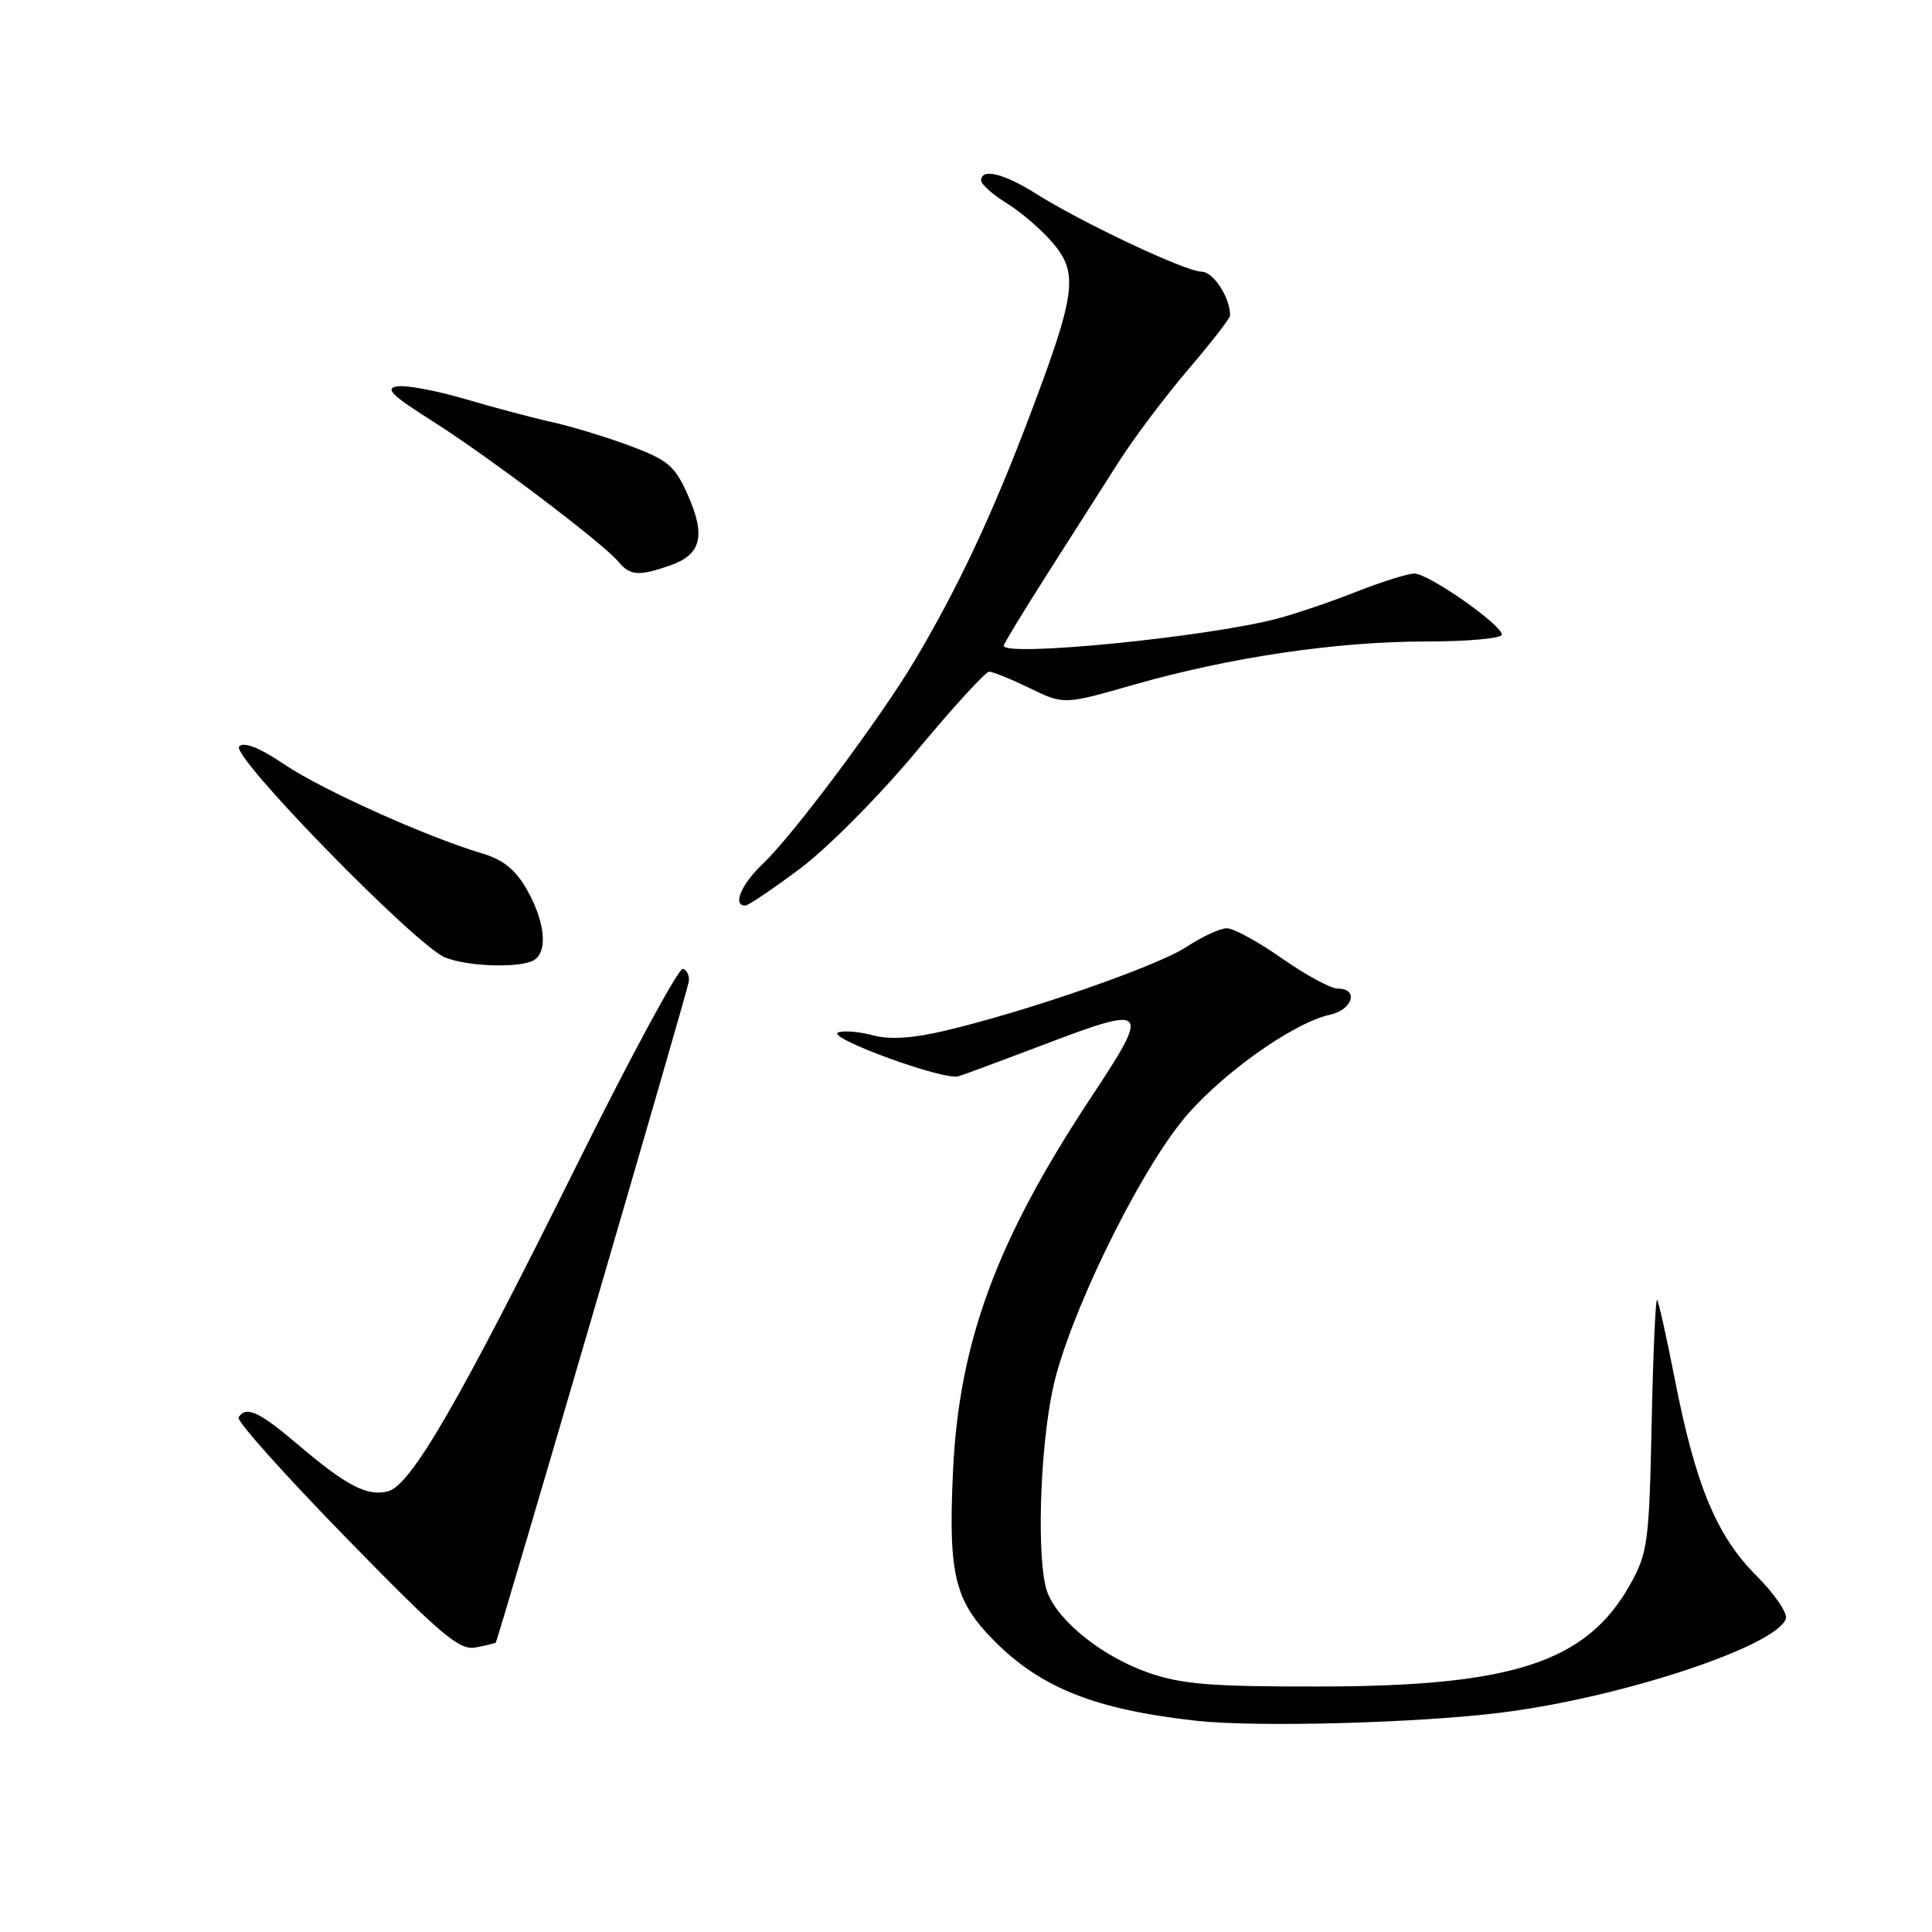 <?xml version="1.0" encoding="UTF-8" standalone="no"?>
<!DOCTYPE svg PUBLIC "-//W3C//DTD SVG 1.1//EN" "http://www.w3.org/Graphics/SVG/1.1/DTD/svg11.dtd" >
<svg xmlns="http://www.w3.org/2000/svg" xmlns:xlink="http://www.w3.org/1999/xlink" version="1.1" viewBox="0 0 256 256">
 <g >
 <path fill="currentColor"
d=" M 199.00 226.92 C 214.78 224.94 235.22 218.20 236.63 214.52 C 236.91 213.79 235.14 211.19 232.70 208.75 C 227.43 203.48 224.64 196.73 221.88 182.55 C 220.81 177.08 219.77 172.44 219.57 172.24 C 219.37 172.04 219.04 179.44 218.85 188.69 C 218.52 204.41 218.33 205.79 216.00 209.96 C 210.24 220.23 200.52 223.44 175.00 223.47 C 160.47 223.50 156.59 223.18 152.16 221.64 C 146.16 219.55 140.31 214.91 138.81 211.06 C 137.32 207.22 137.73 192.13 139.55 183.82 C 141.55 174.67 150.37 156.39 156.51 148.68 C 161.23 142.74 171.20 135.55 176.25 134.45 C 179.23 133.79 180.08 131.00 177.29 131.00 C 176.35 131.00 173.02 129.20 169.88 127.00 C 166.75 124.80 163.46 123.00 162.57 123.00 C 161.68 123.00 159.28 124.11 157.23 125.46 C 153.35 128.02 136.10 134.01 125.20 136.58 C 120.94 137.59 117.87 137.78 115.70 137.19 C 113.94 136.71 111.87 136.53 111.09 136.79 C 109.23 137.42 125.05 143.21 127.00 142.61 C 127.83 142.36 132.72 140.54 137.89 138.58 C 152.26 133.10 152.53 133.37 144.61 145.35 C 132.03 164.36 127.05 177.87 126.27 195.09 C 125.65 208.70 126.50 212.16 131.78 217.46 C 137.98 223.69 145.19 226.53 158.50 228.01 C 166.49 228.89 187.89 228.32 199.00 226.92 Z  M 65.69 217.65 C 65.97 217.36 90.98 131.76 91.26 130.11 C 91.39 129.34 91.05 128.56 90.50 128.37 C 89.95 128.19 83.65 139.82 76.50 154.23 C 60.79 185.88 54.44 196.85 51.40 197.61 C 48.64 198.31 45.89 196.88 39.39 191.34 C 34.32 187.03 32.58 186.24 31.61 187.82 C 31.33 188.27 37.72 195.42 45.80 203.70 C 58.40 216.62 60.86 218.71 63.00 218.30 C 64.37 218.05 65.58 217.75 65.69 217.65 Z  M 70.42 127.39 C 72.62 126.55 72.39 122.47 69.89 118.01 C 68.34 115.25 66.74 113.94 63.90 113.09 C 56.48 110.87 42.71 104.67 37.71 101.31 C 34.38 99.06 32.34 98.26 31.69 98.91 C 30.50 100.10 55.15 125.35 59.00 126.88 C 61.85 128.01 68.07 128.29 70.42 127.39 Z  M 106.11 115.02 C 109.75 112.28 116.65 105.31 121.46 99.52 C 126.26 93.74 130.59 89.00 131.07 89.00 C 131.55 89.00 133.98 89.99 136.46 91.19 C 140.97 93.38 140.97 93.38 150.23 90.73 C 162.98 87.09 177.09 85.00 188.99 85.00 C 194.50 85.00 199.00 84.59 199.00 84.09 C 199.00 82.79 189.29 76.00 187.42 76.00 C 186.55 76.00 183.06 77.09 179.67 78.43 C 176.28 79.77 171.55 81.37 169.17 81.99 C 159.78 84.44 133.00 87.08 133.00 85.56 C 133.00 85.31 135.59 81.05 138.75 76.09 C 141.91 71.13 146.16 64.47 148.18 61.29 C 150.20 58.10 154.36 52.58 157.41 49.00 C 160.47 45.42 162.98 42.19 162.99 41.82 C 163.03 39.48 160.78 36.00 159.22 36.00 C 157.13 36.00 143.34 29.50 137.18 25.61 C 132.97 22.96 130.00 22.26 130.00 23.92 C 130.00 24.42 131.56 25.80 133.46 26.97 C 135.36 28.15 138.10 30.52 139.55 32.25 C 142.93 36.26 142.55 38.98 136.34 55.36 C 131.41 68.35 126.93 77.88 121.22 87.50 C 116.66 95.16 105.12 110.62 101.10 114.44 C 98.22 117.17 97.02 120.01 98.75 119.99 C 99.16 119.99 102.47 117.75 106.11 115.02 Z  M 88.81 74.92 C 92.91 73.49 93.54 71.01 91.16 65.64 C 89.44 61.75 88.54 60.97 83.54 59.10 C 80.42 57.93 75.76 56.51 73.18 55.94 C 70.61 55.37 65.43 54.00 61.69 52.89 C 57.94 51.78 53.89 51.02 52.69 51.19 C 50.94 51.44 51.86 52.36 57.27 55.78 C 64.69 60.47 79.90 71.97 81.95 74.44 C 83.48 76.29 84.65 76.37 88.81 74.92 Z "/>
</g>
</svg>